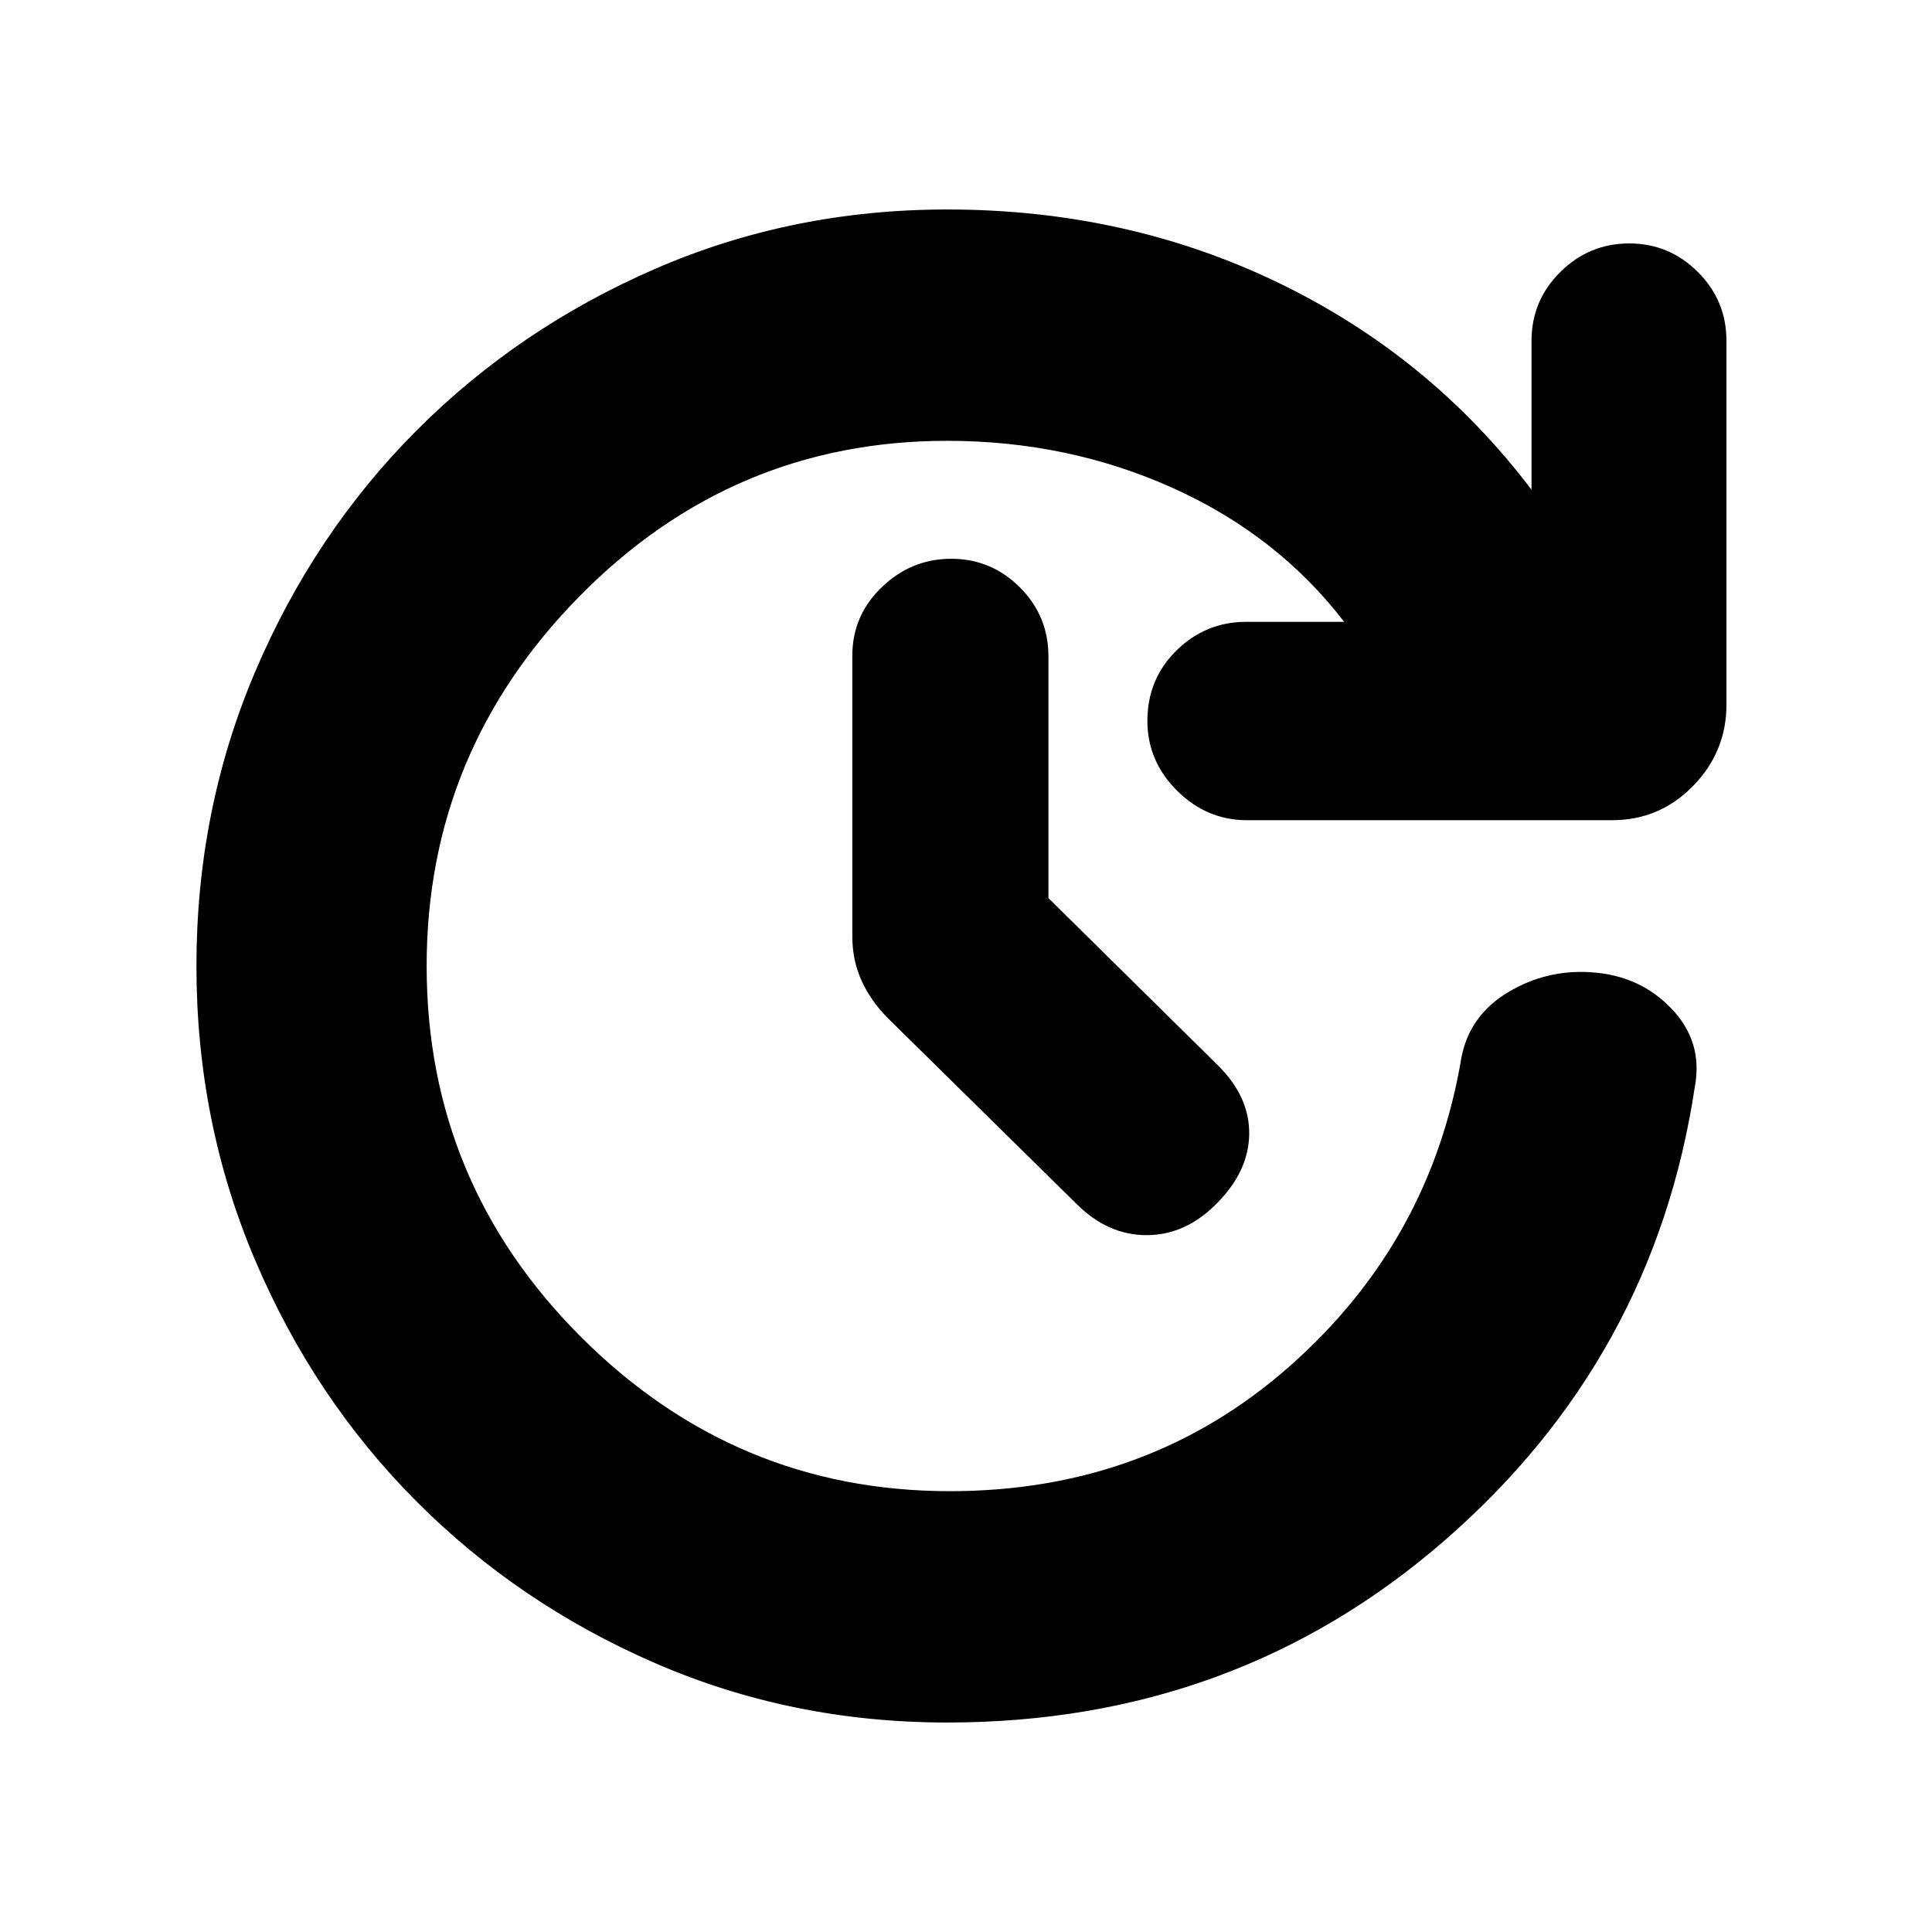 <svg xmlns="http://www.w3.org/2000/svg" height="20" viewBox="0 -960 960 960" width="20"><path d="M470.65-104.09q-77.27 0-145.23-29.55-67.95-29.55-118.67-80.51-50.73-50.96-79.93-119.56Q97.61-402.3 97.61-480q0-77.7 29.21-146.29 29.2-68.6 79.93-119.56 50.72-50.96 118.67-80.51 67.96-29.55 145.23-29.55 89.18 0 164.63 36.45Q710.74-783 761-716.65v-73.96q0-20.07 14.33-34.25 14.34-14.18 34.22-14.18t34.1 14.18q14.22 14.18 14.22 34.25v180.7q0 23.46-16.61 40.47-16.61 17-40.3 17H619.7q-20.08 0-34.82-14.68-14.75-14.69-14.75-34.67 0-20.78 14.46-34.99Q599.06-651 619.13-651h48.78q-33.21-43.19-85.26-66.57-52.05-23.39-112-23.39-106.61 0-182.63 77.18Q212-586.61 212-480q0 107.61 76.65 184.28 76.66 76.68 183.3 76.68 98.48 0 168.75-61.98 70.26-61.98 85.52-153.76 4.13-20.83 23.24-32.24 19.11-11.41 41.33-9.85 23.99 1.57 39.75 18.04 15.76 16.48 11.63 38.74-20.26 135-124.3 225.5-104.04 90.5-247.22 90.5Zm50.31-409.65 84.47 83.35q15.57 15.56 15.29 34.06-.29 18.5-16.29 34.5-15.45 15.57-34.72 15.57-19.28 0-34.84-15.57l-93.8-92.36q-8.42-8.5-12.98-18.56-4.57-10.06-4.57-21.89v-139.6q0-19.93 14.66-34.02 14.66-14.09 34.5-14.09t34.06 14.18q14.22 14.18 14.22 34.26v120.17Z"/></svg>